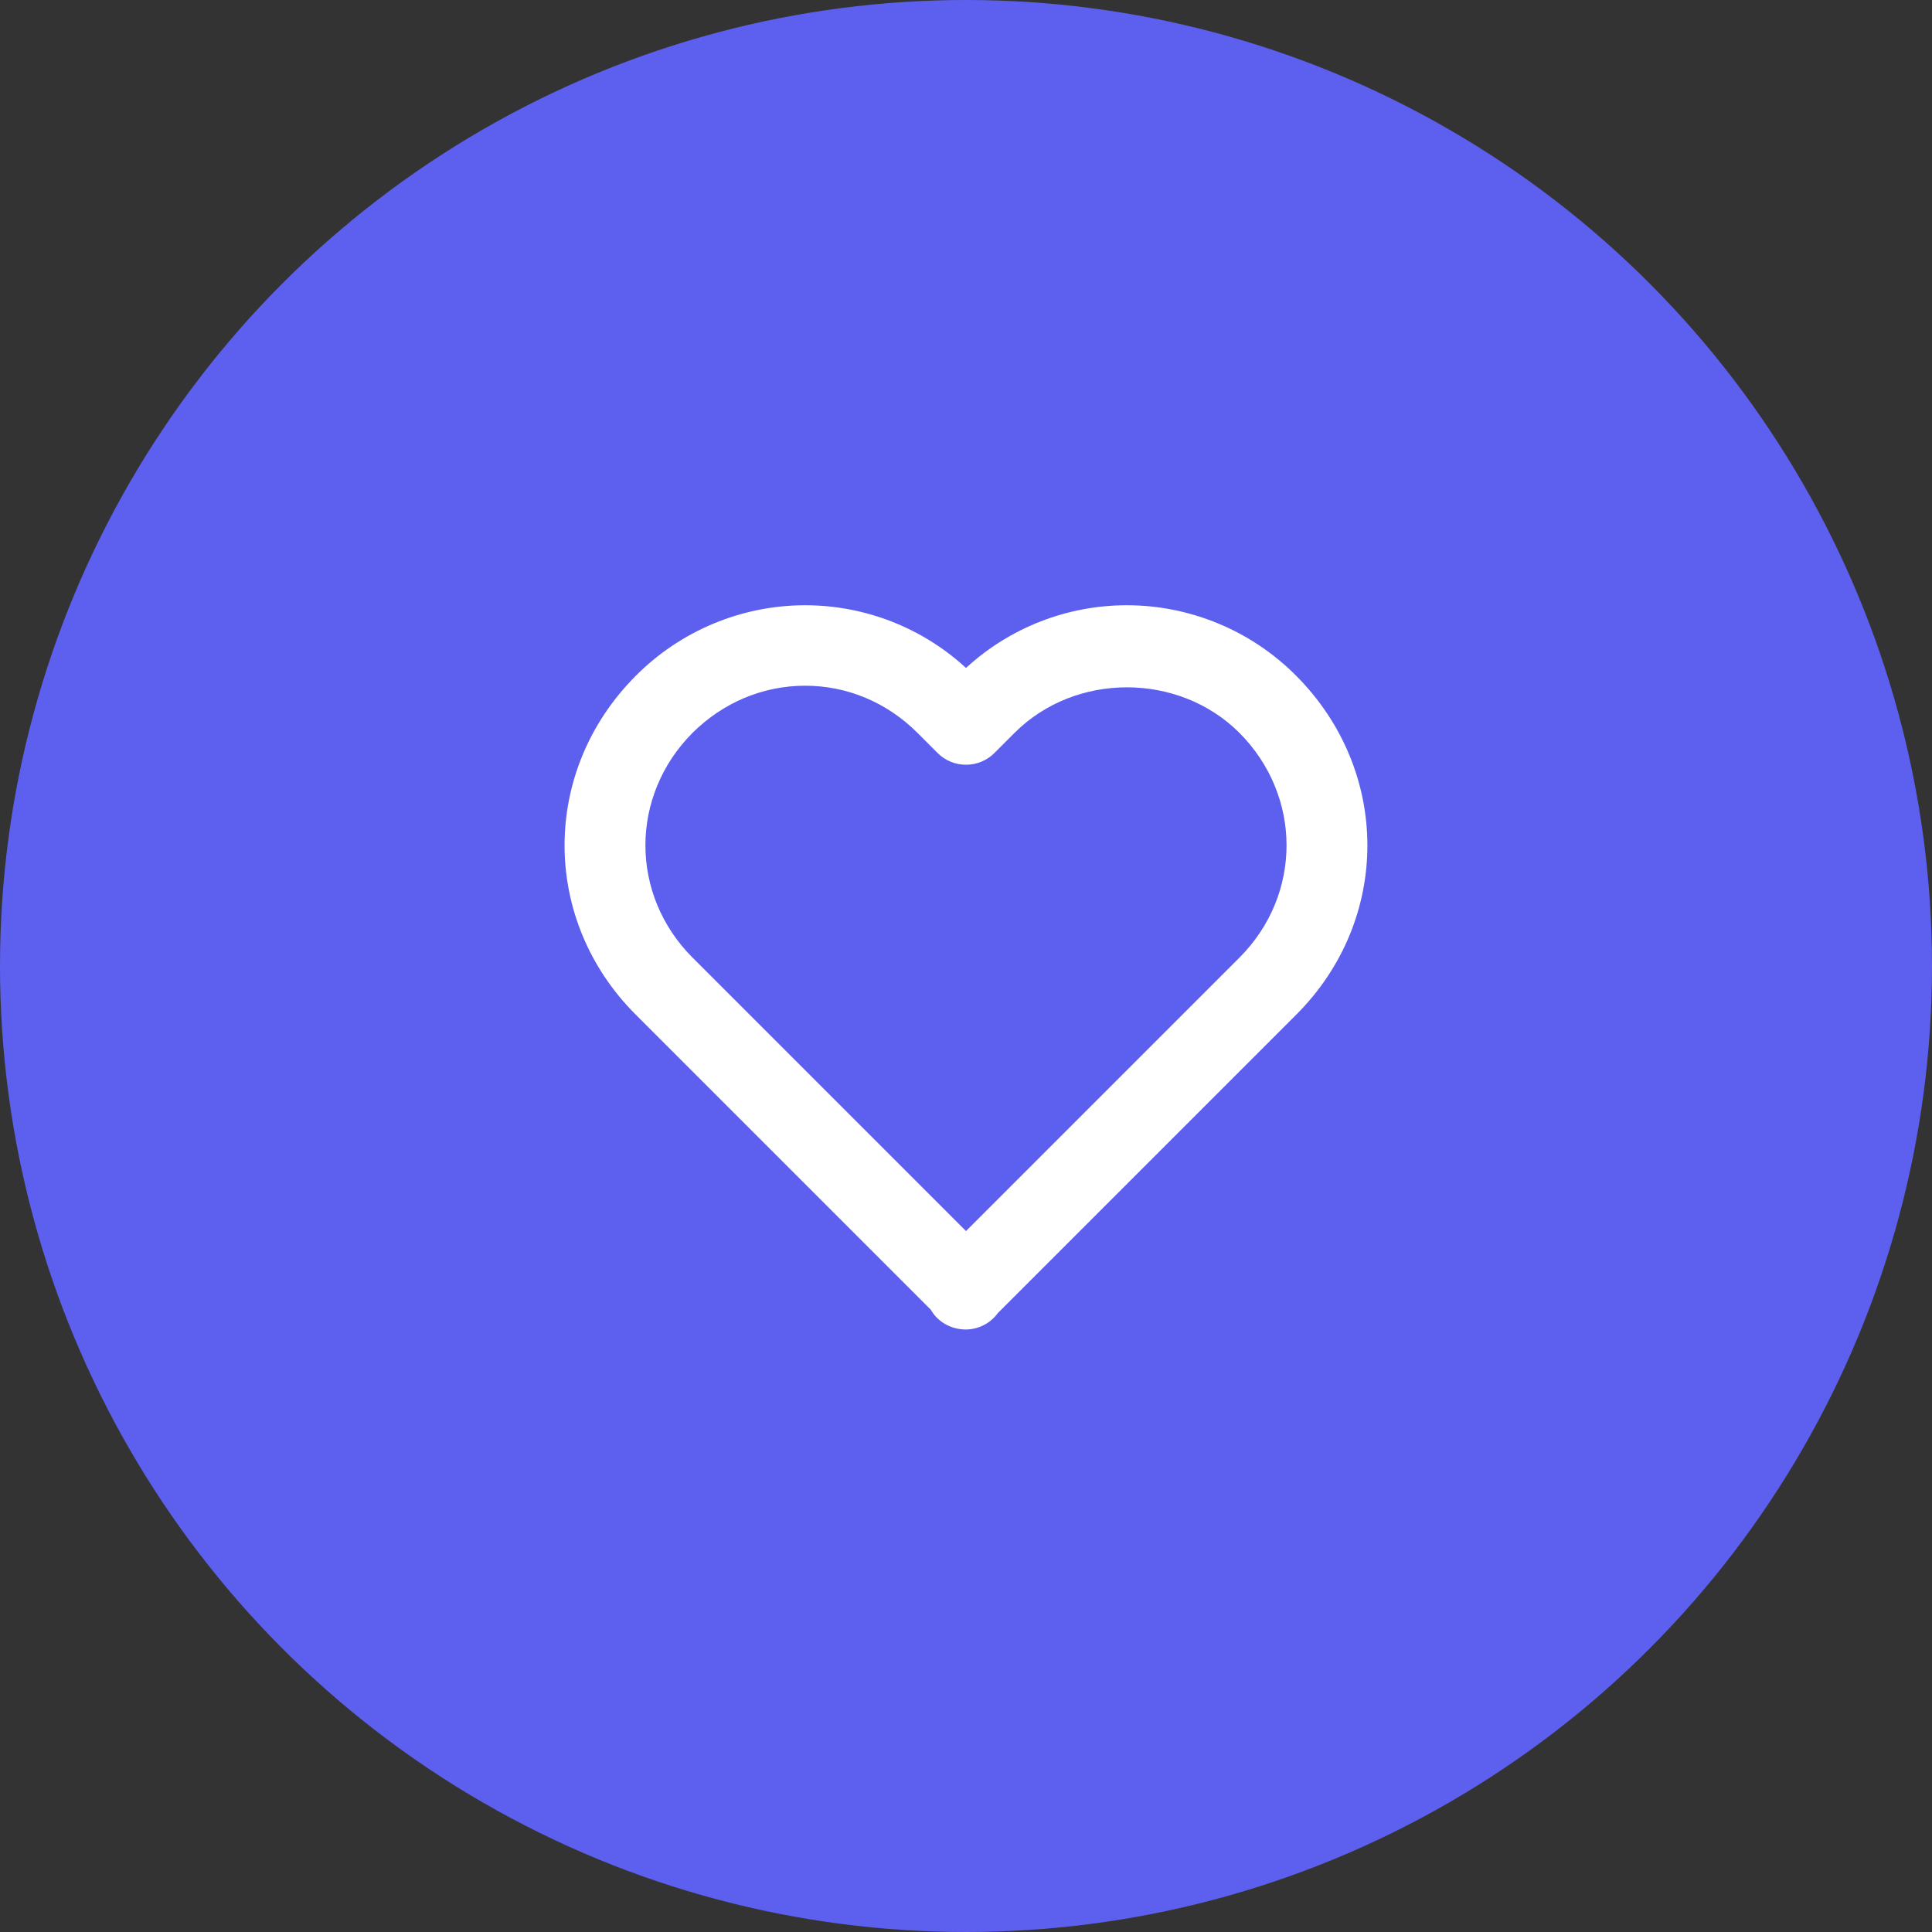 <svg width="40" height="40" viewBox="0 0 40 40" fill="none" xmlns="http://www.w3.org/2000/svg">
<rect x="0" y="0" width="40" height="40" fill="#333333" stroke="none"/>
<circle cx="20" cy="20" r="20" fill="#5D5FEF"/>
<path d="M20 13.829C19.092 12.994 17.903 12.531 16.67 12.531C16.017 12.531 15.371 12.661 14.768 12.913C14.166 13.164 13.619 13.532 13.159 13.996C11.198 15.965 11.199 19.045 13.161 21.006L19.271 27.116C19.412 27.365 19.686 27.526 20 27.526C20.129 27.524 20.256 27.493 20.37 27.434C20.485 27.375 20.584 27.289 20.66 27.185L26.839 21.006C28.801 19.044 28.801 15.965 26.837 13.992C26.378 13.53 25.831 13.162 25.23 12.912C24.628 12.661 23.982 12.531 23.33 12.531C22.096 12.531 20.908 12.994 20 13.829ZM25.659 15.171C26.962 16.48 26.962 18.525 25.661 19.827L20 25.488L14.339 19.827C13.037 18.525 13.038 16.48 14.337 15.174C14.971 14.544 15.799 14.197 16.67 14.197C17.541 14.197 18.366 14.544 18.994 15.172L19.411 15.589C19.488 15.667 19.58 15.728 19.681 15.77C19.782 15.812 19.89 15.833 20 15.833C20.109 15.833 20.218 15.812 20.319 15.77C20.42 15.728 20.512 15.667 20.589 15.589L21.006 15.172C22.266 13.915 24.401 13.918 25.659 15.171Z" fill="white"/>
</svg>
